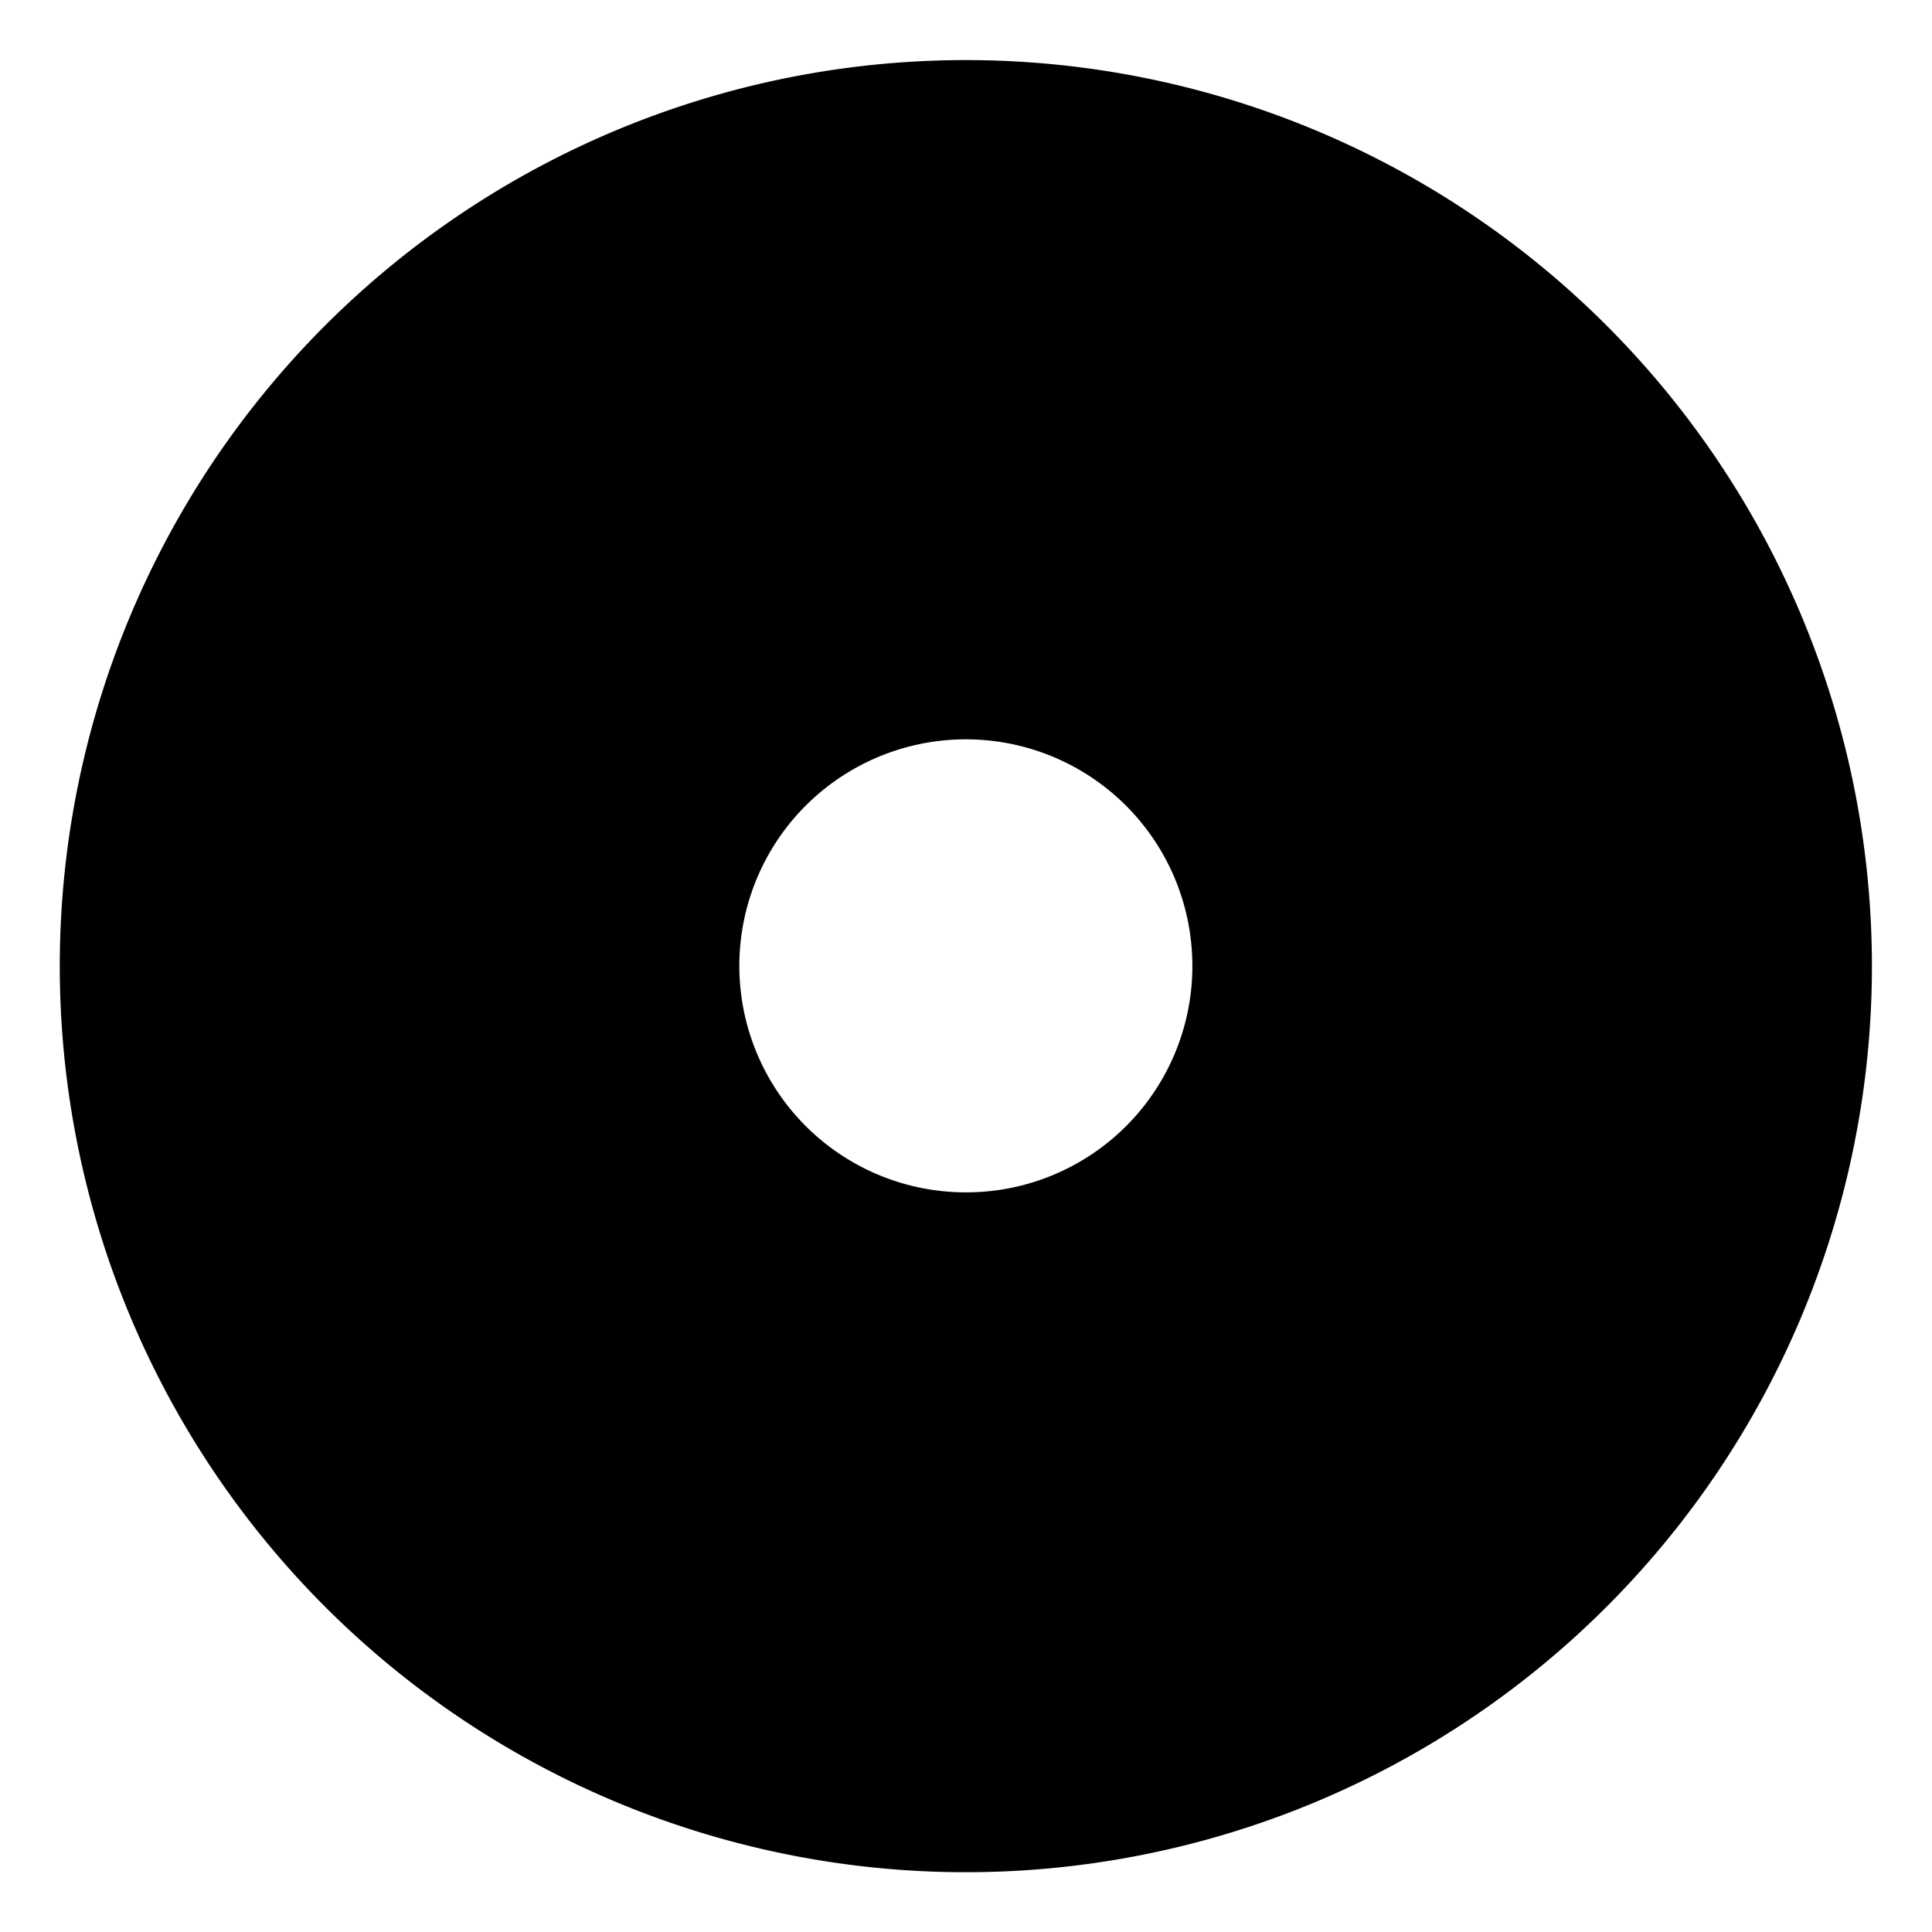<svg id="Warstwa_1" data-name="Warstwa 1" xmlns="http://www.w3.org/2000/svg" viewBox="0 0 64.31 64.31"><path d="M32.16,2A30.16,30.16,0,1,0,62.31,32.16,30.16,30.16,0,0,0,32.16,2Zm0,37.69a7.54,7.54,0,1,1,7.53-7.53A7.53,7.53,0,0,1,32.16,39.69Z"/></svg>